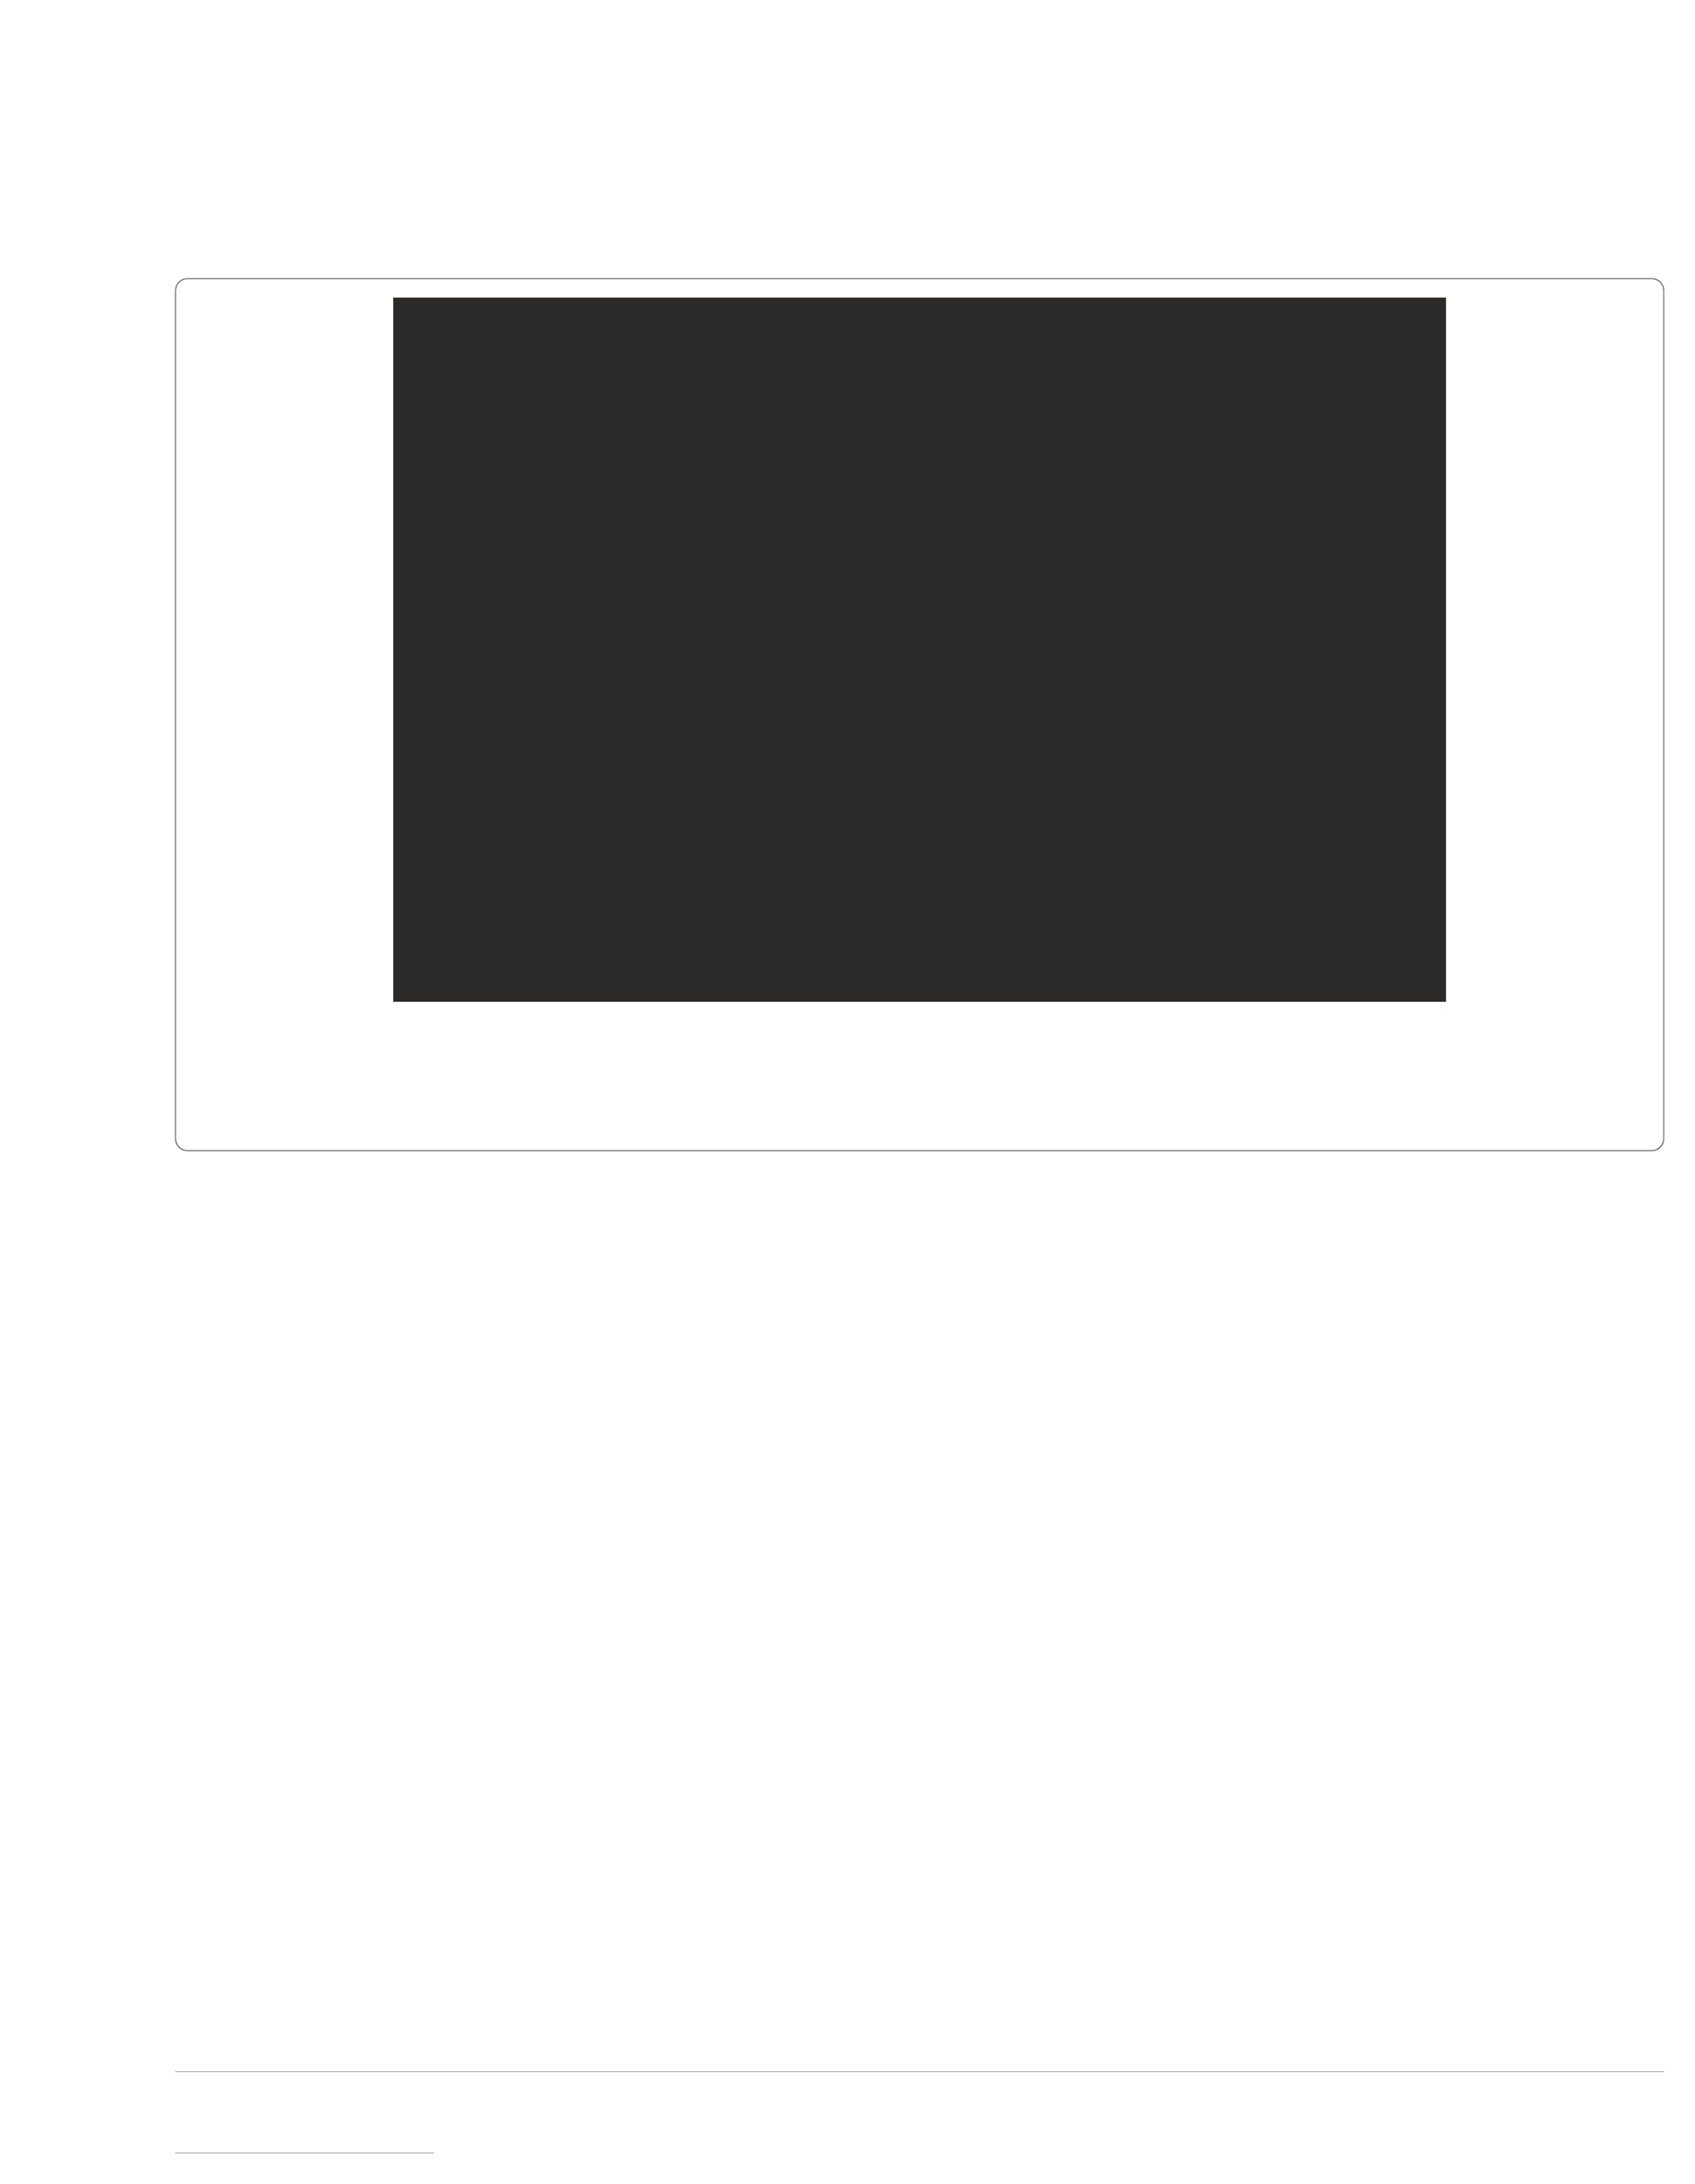 <?xml version="1.0" encoding="UTF-8"?>
<svg height="706.59" width="548.58" xmlns="http://www.w3.org/2000/svg">
 <g>
  <path style="fill:rgb(43,42,41);stroke:none;stroke-width:1.0;" d="M60.720 90.030 L534.560 90.030 L534.560 90.260 L60.720 90.260 "/>
  <path style="fill:rgb(43,42,41);stroke:none;stroke-width:0.25;" d="M534.560 90.030 L535.290 90.090 C536.850 90.260 538.330 91.800 538.530 93.320 L538.580 94.000 L538.350 94.000 L538.300 93.370 C538.080 91.900 536.750 90.540 535.240 90.310 L534.560 90.260 "/>
  <path style="fill:rgb(43,42,41);stroke:none;stroke-width:0.25;" d="M538.580 94.000 L538.580 368.390 L538.360 368.390 L538.360 94.000 "/>
  <path style="fill:rgb(43,42,41);stroke:none;stroke-width:0.25;" d="M538.580 368.390 L538.530 369.070 C538.340 370.590 536.850 372.130 535.290 372.300 L534.560 372.360 L534.560 372.130 L535.240 372.080 C536.700 371.860 538.080 370.480 538.300 369.010 L538.360 368.390 "/>
  <path style="fill:rgb(43,42,41);stroke:none;stroke-width:0.25;" d="M534.560 372.360 L60.720 372.360 L60.720 372.130 L534.560 372.130 "/>
  <path style="fill:rgb(43,42,41);stroke:none;stroke-width:0.25;" d="M60.720 372.360 L59.980 372.300 C58.420 372.130 56.940 370.590 56.750 369.070 L56.690 368.390 L56.920 368.390 L56.980 369.010 C57.190 370.480 58.570 371.860 60.040 372.080 L60.720 372.130 "/>
  <path style="fill:rgb(43,42,41);stroke:none;stroke-width:0.25;" d="M56.690 368.390 L56.690 94.000 L56.920 94.000 L56.920 368.390 "/>
  <path style="fill:rgb(43,42,41);stroke:none;stroke-width:0.25;" d="M56.690 94.000 L56.750 93.320 C56.940 91.800 58.420 90.260 59.980 90.090 L60.720 90.030 L60.720 90.260 L60.040 90.310 C58.520 90.540 57.190 91.890 56.980 93.370 L56.920 94.000 "/>
  <path style="fill:rgb(43,42,41);stroke:none;stroke-width:0.25;" d="M127.280 96.270 L468.000 96.270 L468.000 324.110 L127.280 324.110 M56.690 670.170 L538.580 670.170 L538.580 670.280 L56.690 670.280 "/>
  <path style="fill:rgb(43,42,41);stroke:none;stroke-width:0.25;" d="M140.490 696.590 L56.690 696.590 L56.690 696.470 L140.490 696.470 L140.490 696.590 "/>
 </g>
</svg>
